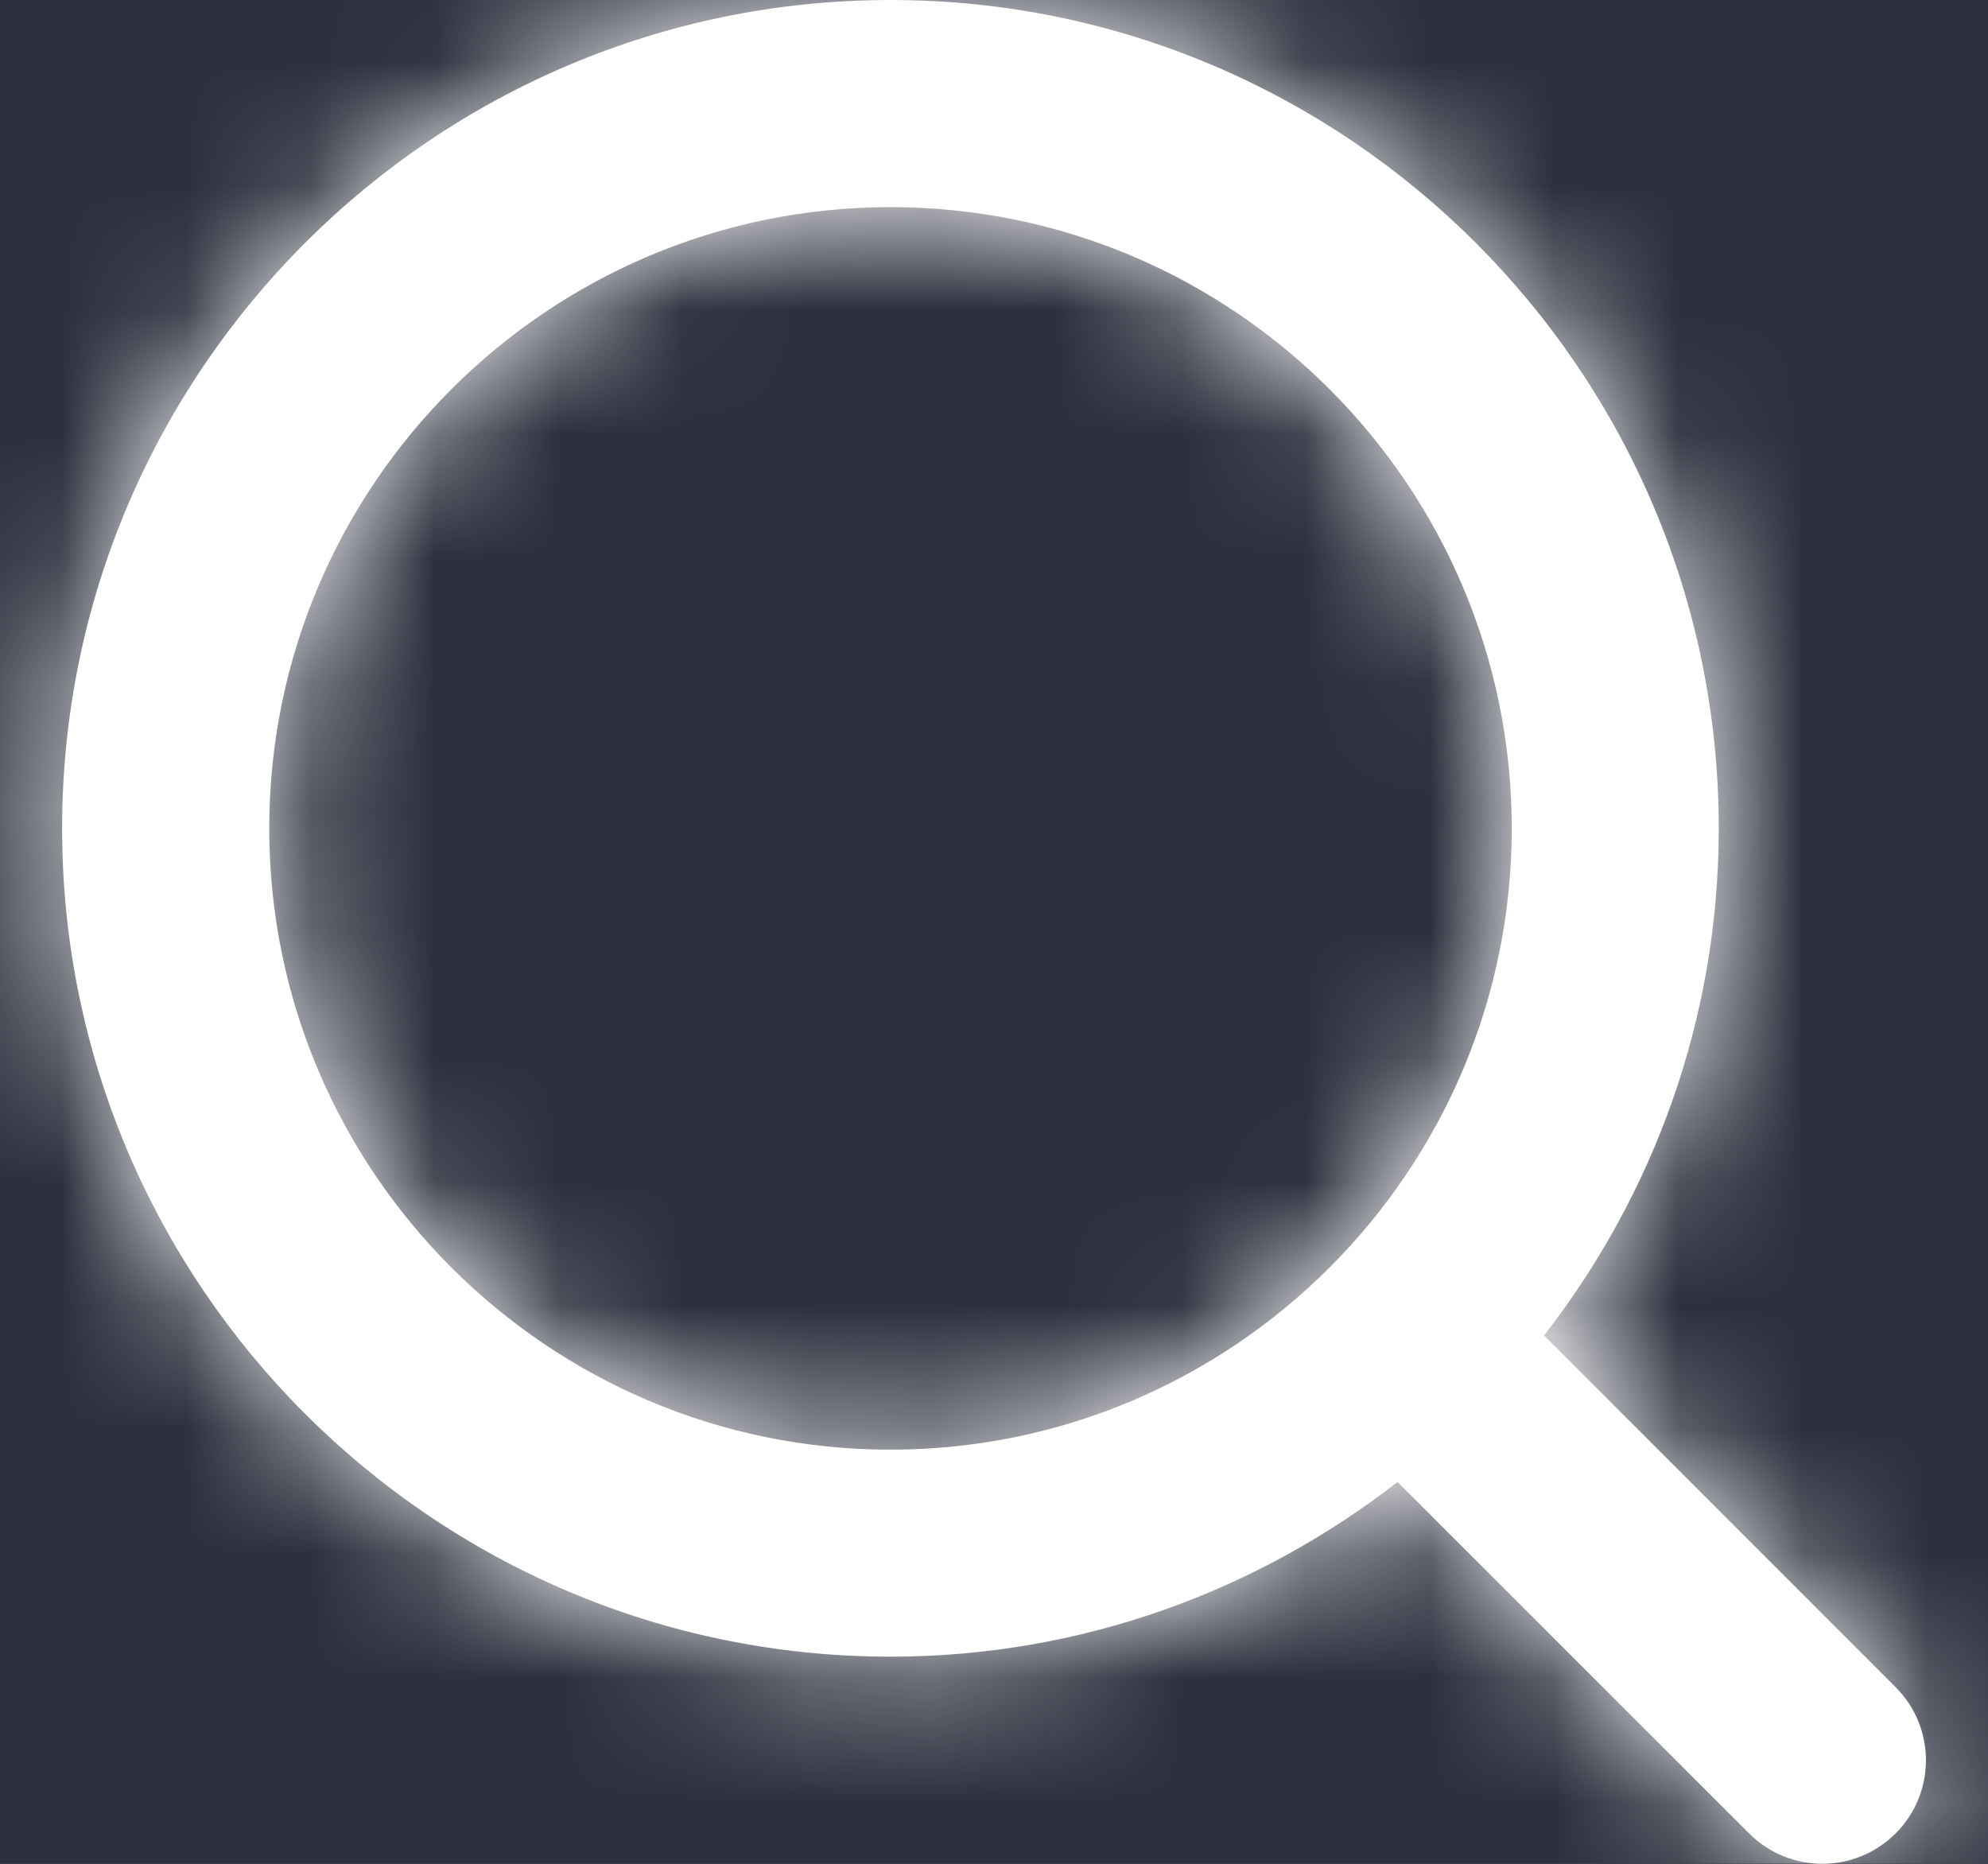 <svg width="16" height="15" viewBox="0 0 16 15" fill="none" xmlns="http://www.w3.org/2000/svg">
<rect width="16" height="15" fill="#F5F5F5"/>
<g id="Menu">
<g clip-path="url(#clip0_0_1)">
<rect x="-932" y="-57" width="1680" height="1000" rx="16" fill="#252836"/>
<g id="Column 5">
<g id="Header">
<g id="Title">
<g id="Form Elements / Textfield / Default_Icon">
<rect x="-15.5" y="-16" width="295" height="47" rx="7.5" fill="#2D303E"/>
<rect x="-15.5" y="-16" width="295" height="47" rx="7.5" stroke="#393C49"/>
<g id="Icon/Fill/search">
<path id="Mask" fill-rule="evenodd" clip-rule="evenodd" d="M2.167 6.667C2.167 3.909 4.409 1.667 7.167 1.667C9.924 1.667 12.167 3.909 12.167 6.667C12.167 9.424 9.924 11.667 7.167 11.667C4.409 11.667 2.167 9.424 2.167 6.667ZM15.256 13.578L12.427 10.748C13.304 9.619 13.833 8.205 13.833 6.667C13.833 2.991 10.842 0 7.167 0C3.491 0 0.5 2.991 0.5 6.667C0.5 10.342 3.491 13.333 7.167 13.333C8.705 13.333 10.119 12.804 11.248 11.927L14.078 14.756C14.24 14.918 14.453 15 14.667 15C14.88 15 15.093 14.918 15.256 14.756C15.582 14.43 15.582 13.903 15.256 13.578Z" fill="white"/>
<mask id="mask0_0_1" style="mask-type:luminance" maskUnits="userSpaceOnUse" x="0" y="0" width="16" height="15">
<path id="Mask_2" fill-rule="evenodd" clip-rule="evenodd" d="M2.167 6.667C2.167 3.909 4.409 1.667 7.167 1.667C9.924 1.667 12.167 3.909 12.167 6.667C12.167 9.424 9.924 11.667 7.167 11.667C4.409 11.667 2.167 9.424 2.167 6.667ZM15.256 13.578L12.427 10.748C13.304 9.619 13.833 8.205 13.833 6.667C13.833 2.991 10.842 0 7.167 0C3.491 0 0.5 2.991 0.5 6.667C0.5 10.342 3.491 13.333 7.167 13.333C8.705 13.333 10.119 12.804 11.248 11.927L14.078 14.756C14.24 14.918 14.453 15 14.667 15C14.88 15 15.093 14.918 15.256 14.756C15.582 14.43 15.582 13.903 15.256 13.578Z" fill="white"/>
</mask>
<g mask="url(#mask0_0_1)">
<g id="&#240;&#159;&#142;&#168; Color">
<rect id="Base" x="-2" y="-2.5" width="20" height="20" fill="white"/>
</g>
</g>
</g>
</g>
</g>
</g>
</g>
</g>
</g>
<defs>
<clipPath id="clip0_0_1">
<rect x="-932" y="-57" width="1680" height="1000" rx="16" fill="white"/>
</clipPath>
</defs>
</svg>
